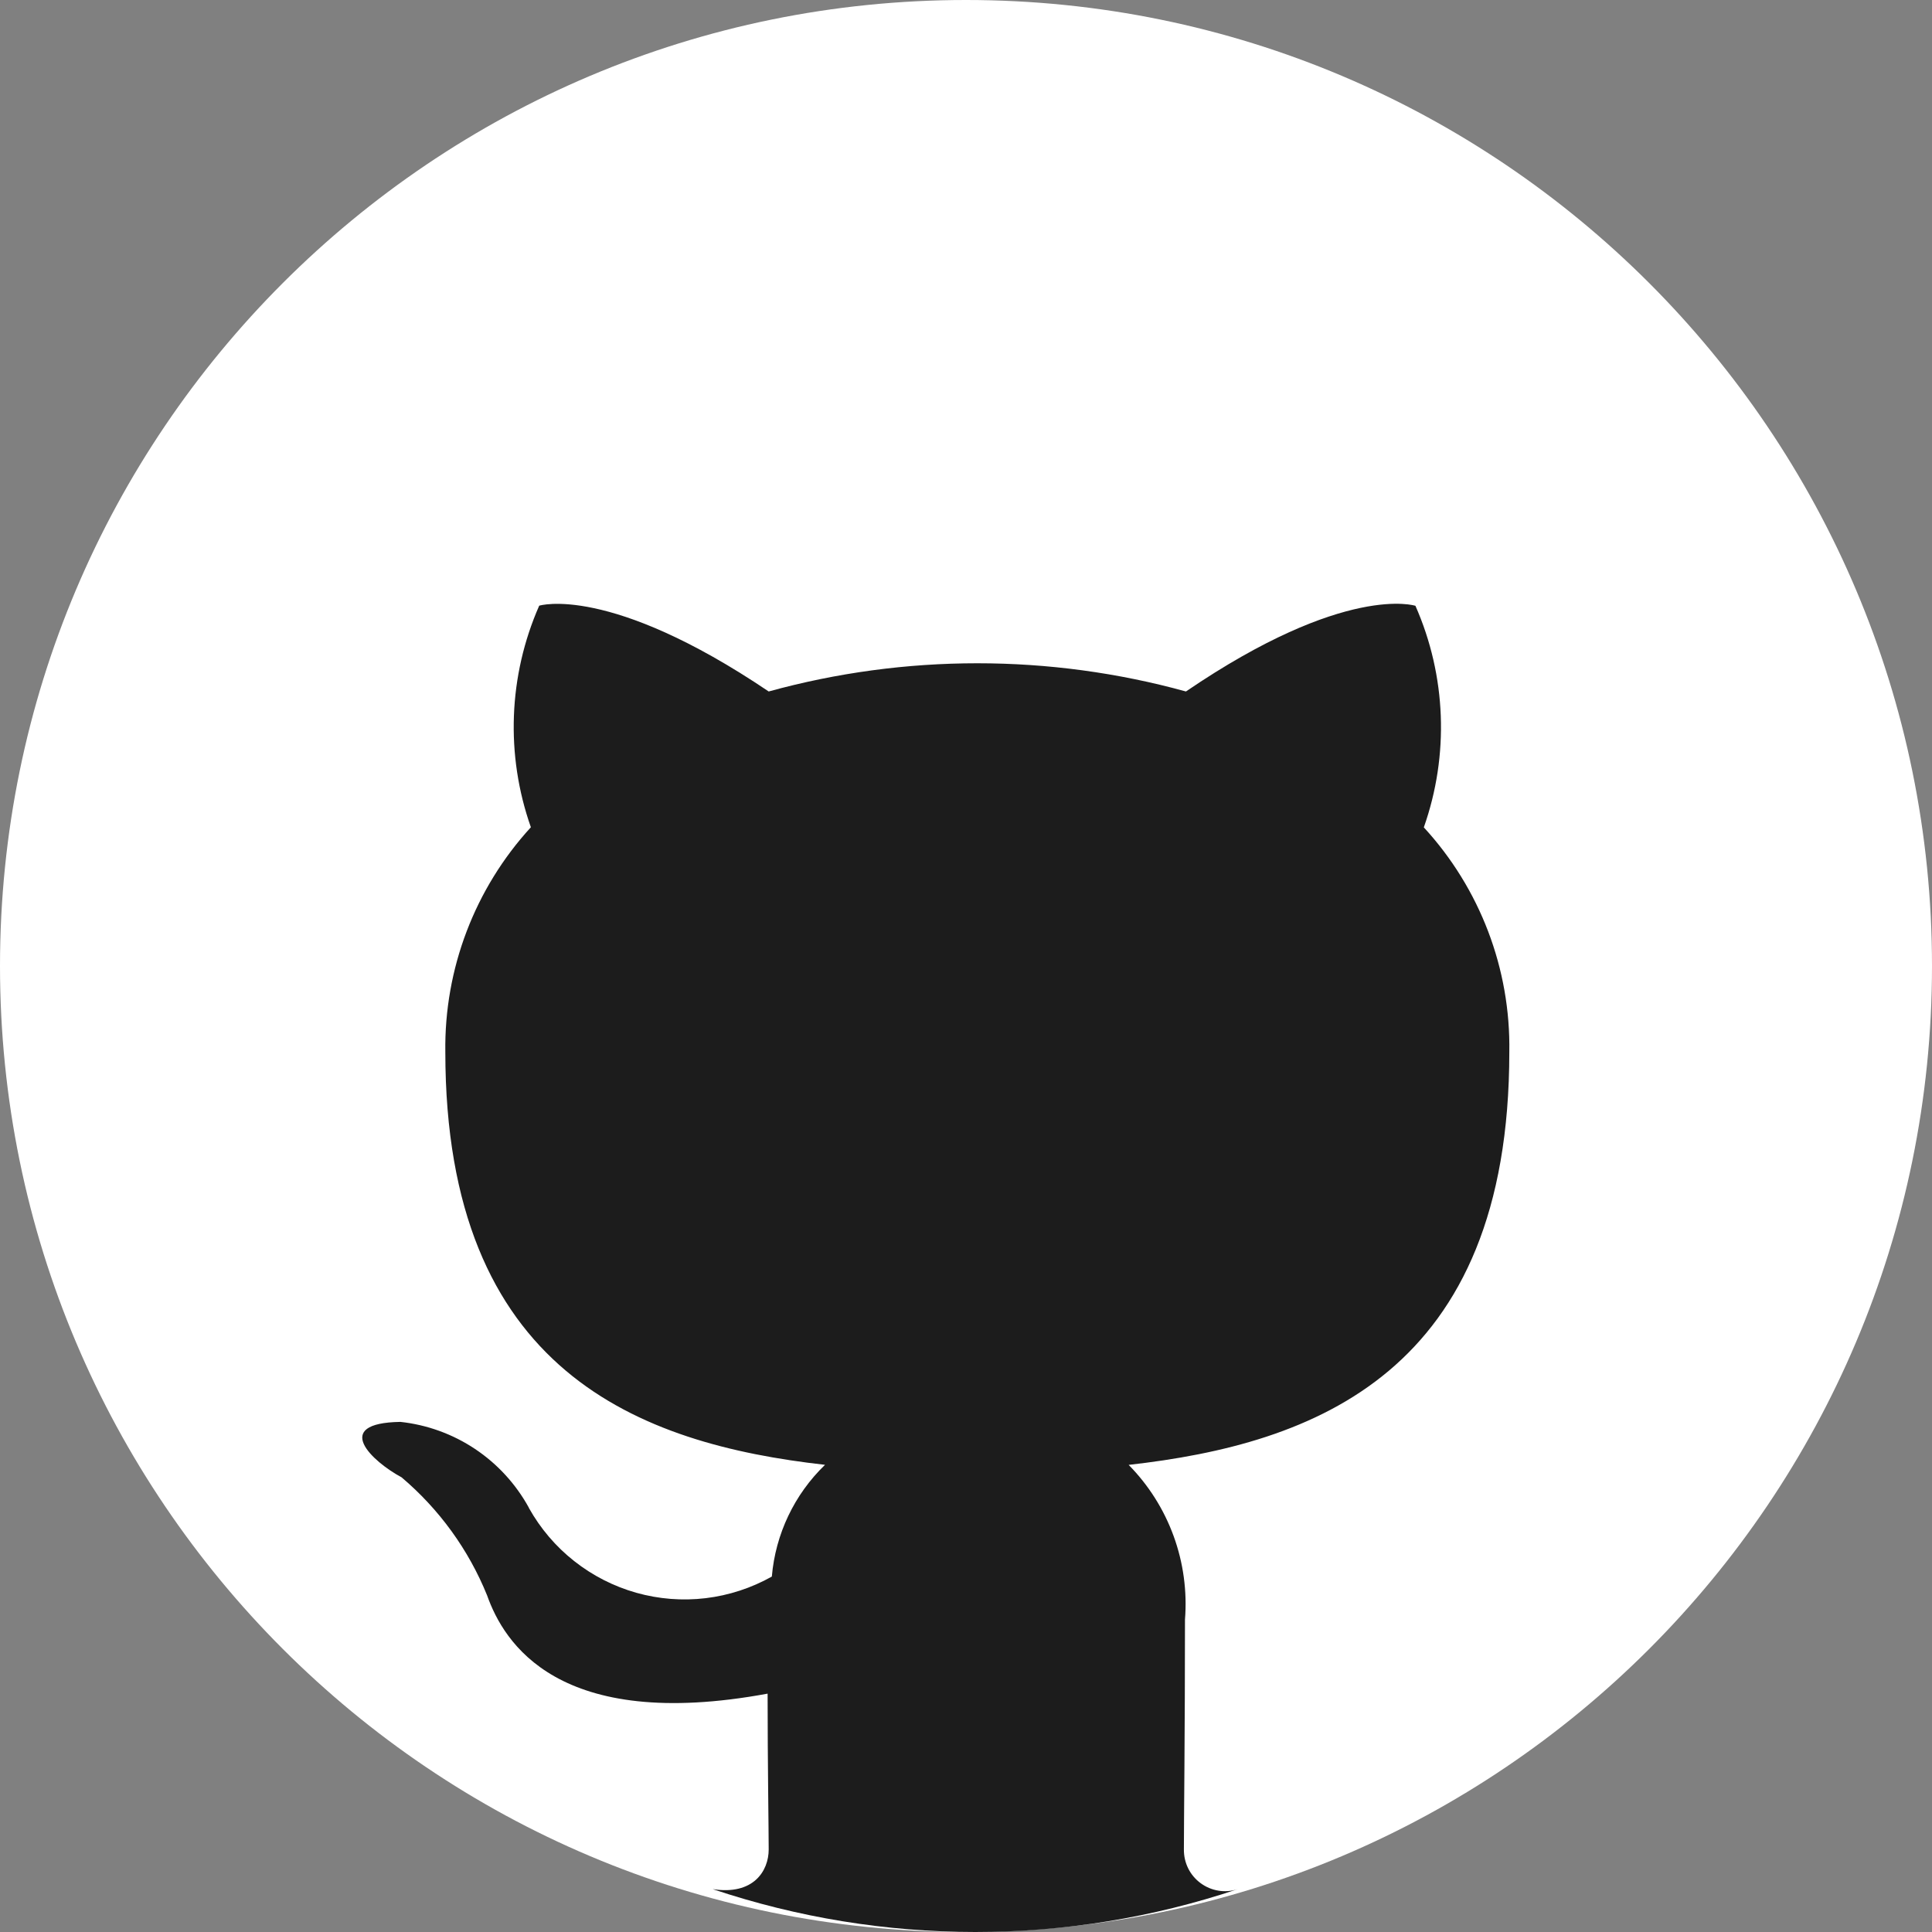 <svg width="32" height="32" viewBox="0 0 32 32" fill="none" xmlns="http://www.w3.org/2000/svg">
<rect x="0" y="0" width="32" height="32" fill="#808080" stroke="none"/>
<path d="M32 16C32 7.163 24.837 0 16 0C7.163 0 0 7.163 0 16C0 24.837 7.163 32 16 32C24.837 32 32 24.837 32 16Z" fill="white"/>
<path d="M11.805 31.29C14.626 32.236 17.678 32.237 20.499 31.291C20.396 31.324 20.287 31.333 20.18 31.315C20.074 31.298 19.973 31.255 19.886 31.191C19.799 31.127 19.728 31.043 19.68 30.946C19.632 30.849 19.608 30.742 19.609 30.633C19.609 30.165 19.627 28.677 19.627 26.825C19.664 26.356 19.6 25.884 19.439 25.442C19.278 25 19.024 24.598 18.694 24.263C21.769 23.917 24.999 22.74 24.999 17.425C25.022 16.048 24.514 14.716 23.583 13.704C24.005 12.507 23.956 11.195 23.444 10.034C23.444 10.034 22.286 9.653 19.643 11.453C17.382 10.83 14.994 10.83 12.732 11.453C10.088 9.669 8.931 10.032 8.931 10.032C8.42 11.193 8.371 12.506 8.793 13.702C7.864 14.716 7.357 16.047 7.376 17.423C7.376 22.72 10.59 23.916 13.665 24.262C13.157 24.752 12.844 25.41 12.784 26.113C12.445 26.303 12.072 26.425 11.687 26.471C11.302 26.517 10.911 26.486 10.538 26.381C10.164 26.275 9.815 26.097 9.51 25.856C9.205 25.616 8.951 25.317 8.761 24.978L8.759 24.971C8.544 24.58 8.239 24.247 7.869 24C7.499 23.753 7.075 23.599 6.633 23.551C5.476 23.569 6.167 24.209 6.651 24.469C7.274 24.996 7.761 25.667 8.068 26.425C8.344 27.204 9.242 28.693 12.714 28.052C12.714 29.213 12.732 30.302 12.732 30.632C12.732 30.991 12.477 31.395 11.806 31.29H11.805Z" fill="#1C1C1C"/>
</svg>

